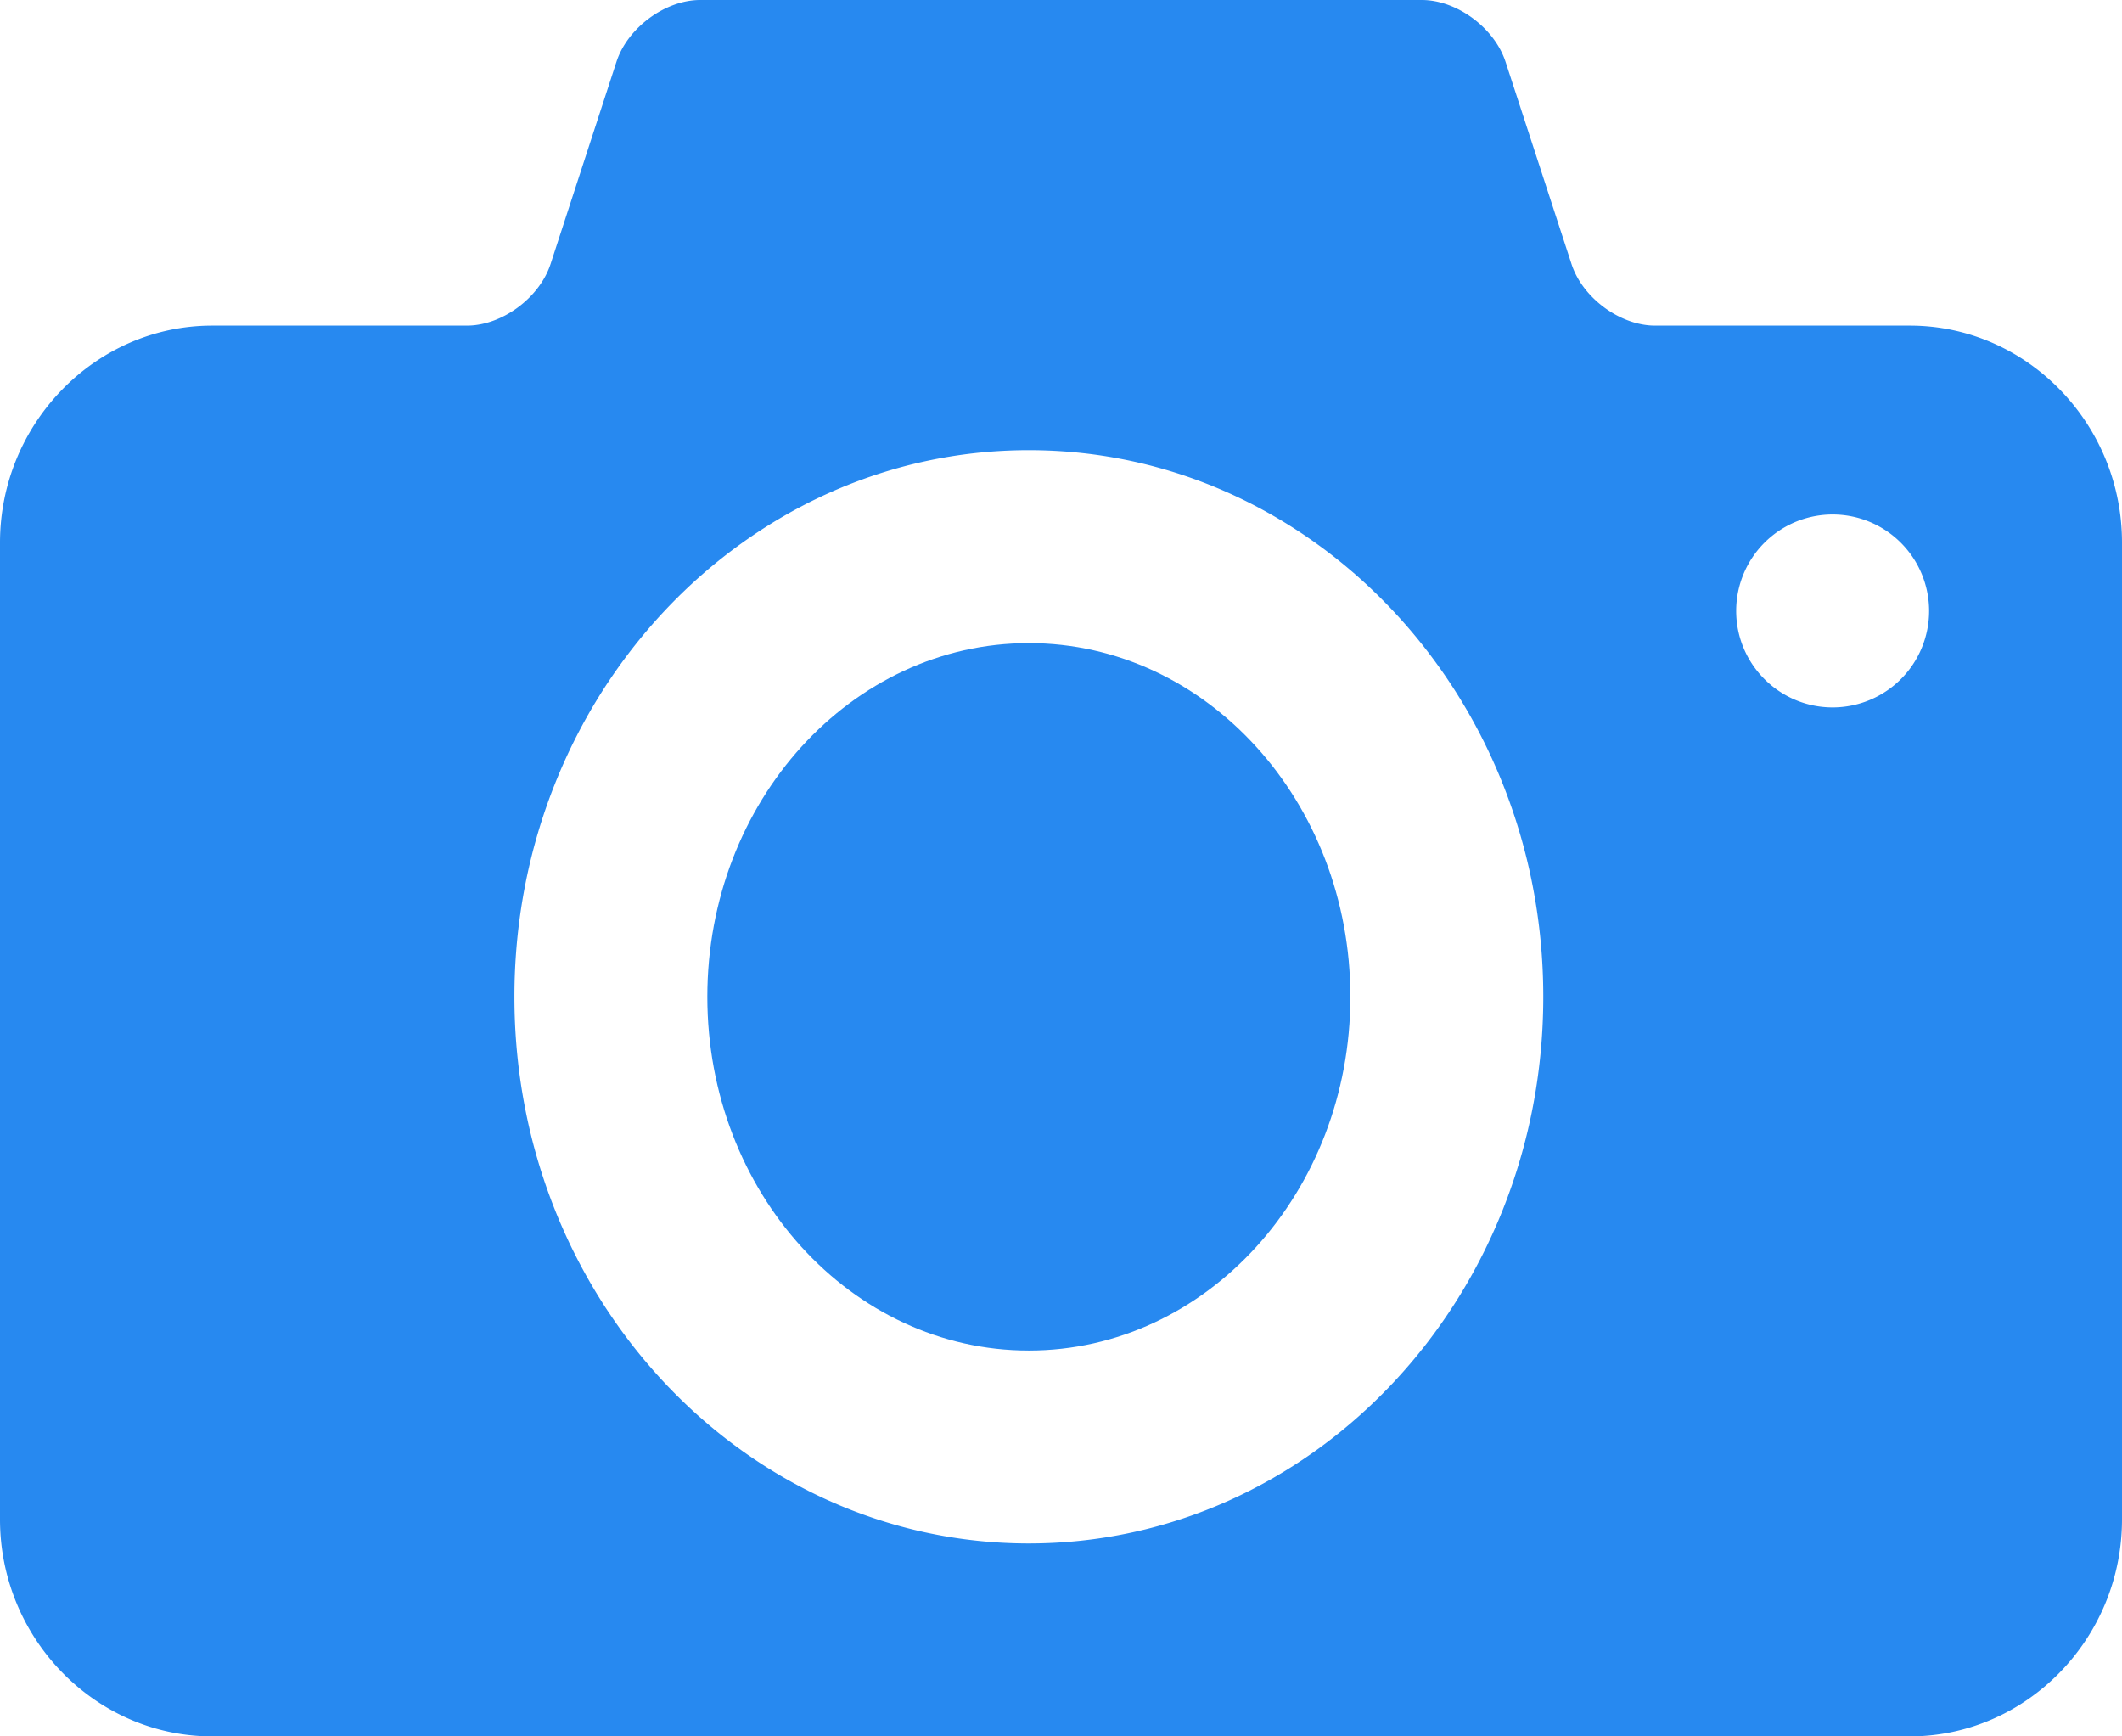<svg xmlns="http://www.w3.org/2000/svg" width="33" height="27" viewBox="0 0 33 27">
    <g fill="#2789F0" fill-rule="nonzero">
        <path d="M16 10c-2.762 0-5 2.464-5 5.5 0 3.038 2.238 5.5 5 5.5 2.76 0 5-2.462 5-5.5 0-3.036-2.24-5.5-5-5.5z"/>
        <path d="M29.7 5.063h-3.96c-.545 0-1.132-.432-1.302-.961L23.413.96C23.24.432 22.655 0 22.111 0H10.889c-.544 0-1.13.432-1.302.96L8.563 4.103c-.173.53-.757.96-1.302.96H3.3c-1.814 0-3.3 1.52-3.3 3.376v15.187C0 25.48 1.486 27 3.3 27h26.4c1.814 0 3.3-1.52 3.3-3.375V8.437c0-1.855-1.486-3.374-3.3-3.374zM16 24c-4.419 0-8-3.805-8-8.5C8 10.807 11.581 7 16 7c4.417 0 8 3.807 8 8.5 0 4.695-3.583 8.5-8 8.5zm12.5-13c-.826 0-1.5-.672-1.5-1.501A1.5 1.5 0 1 1 28.5 11z"/>
    </g>
</svg>
